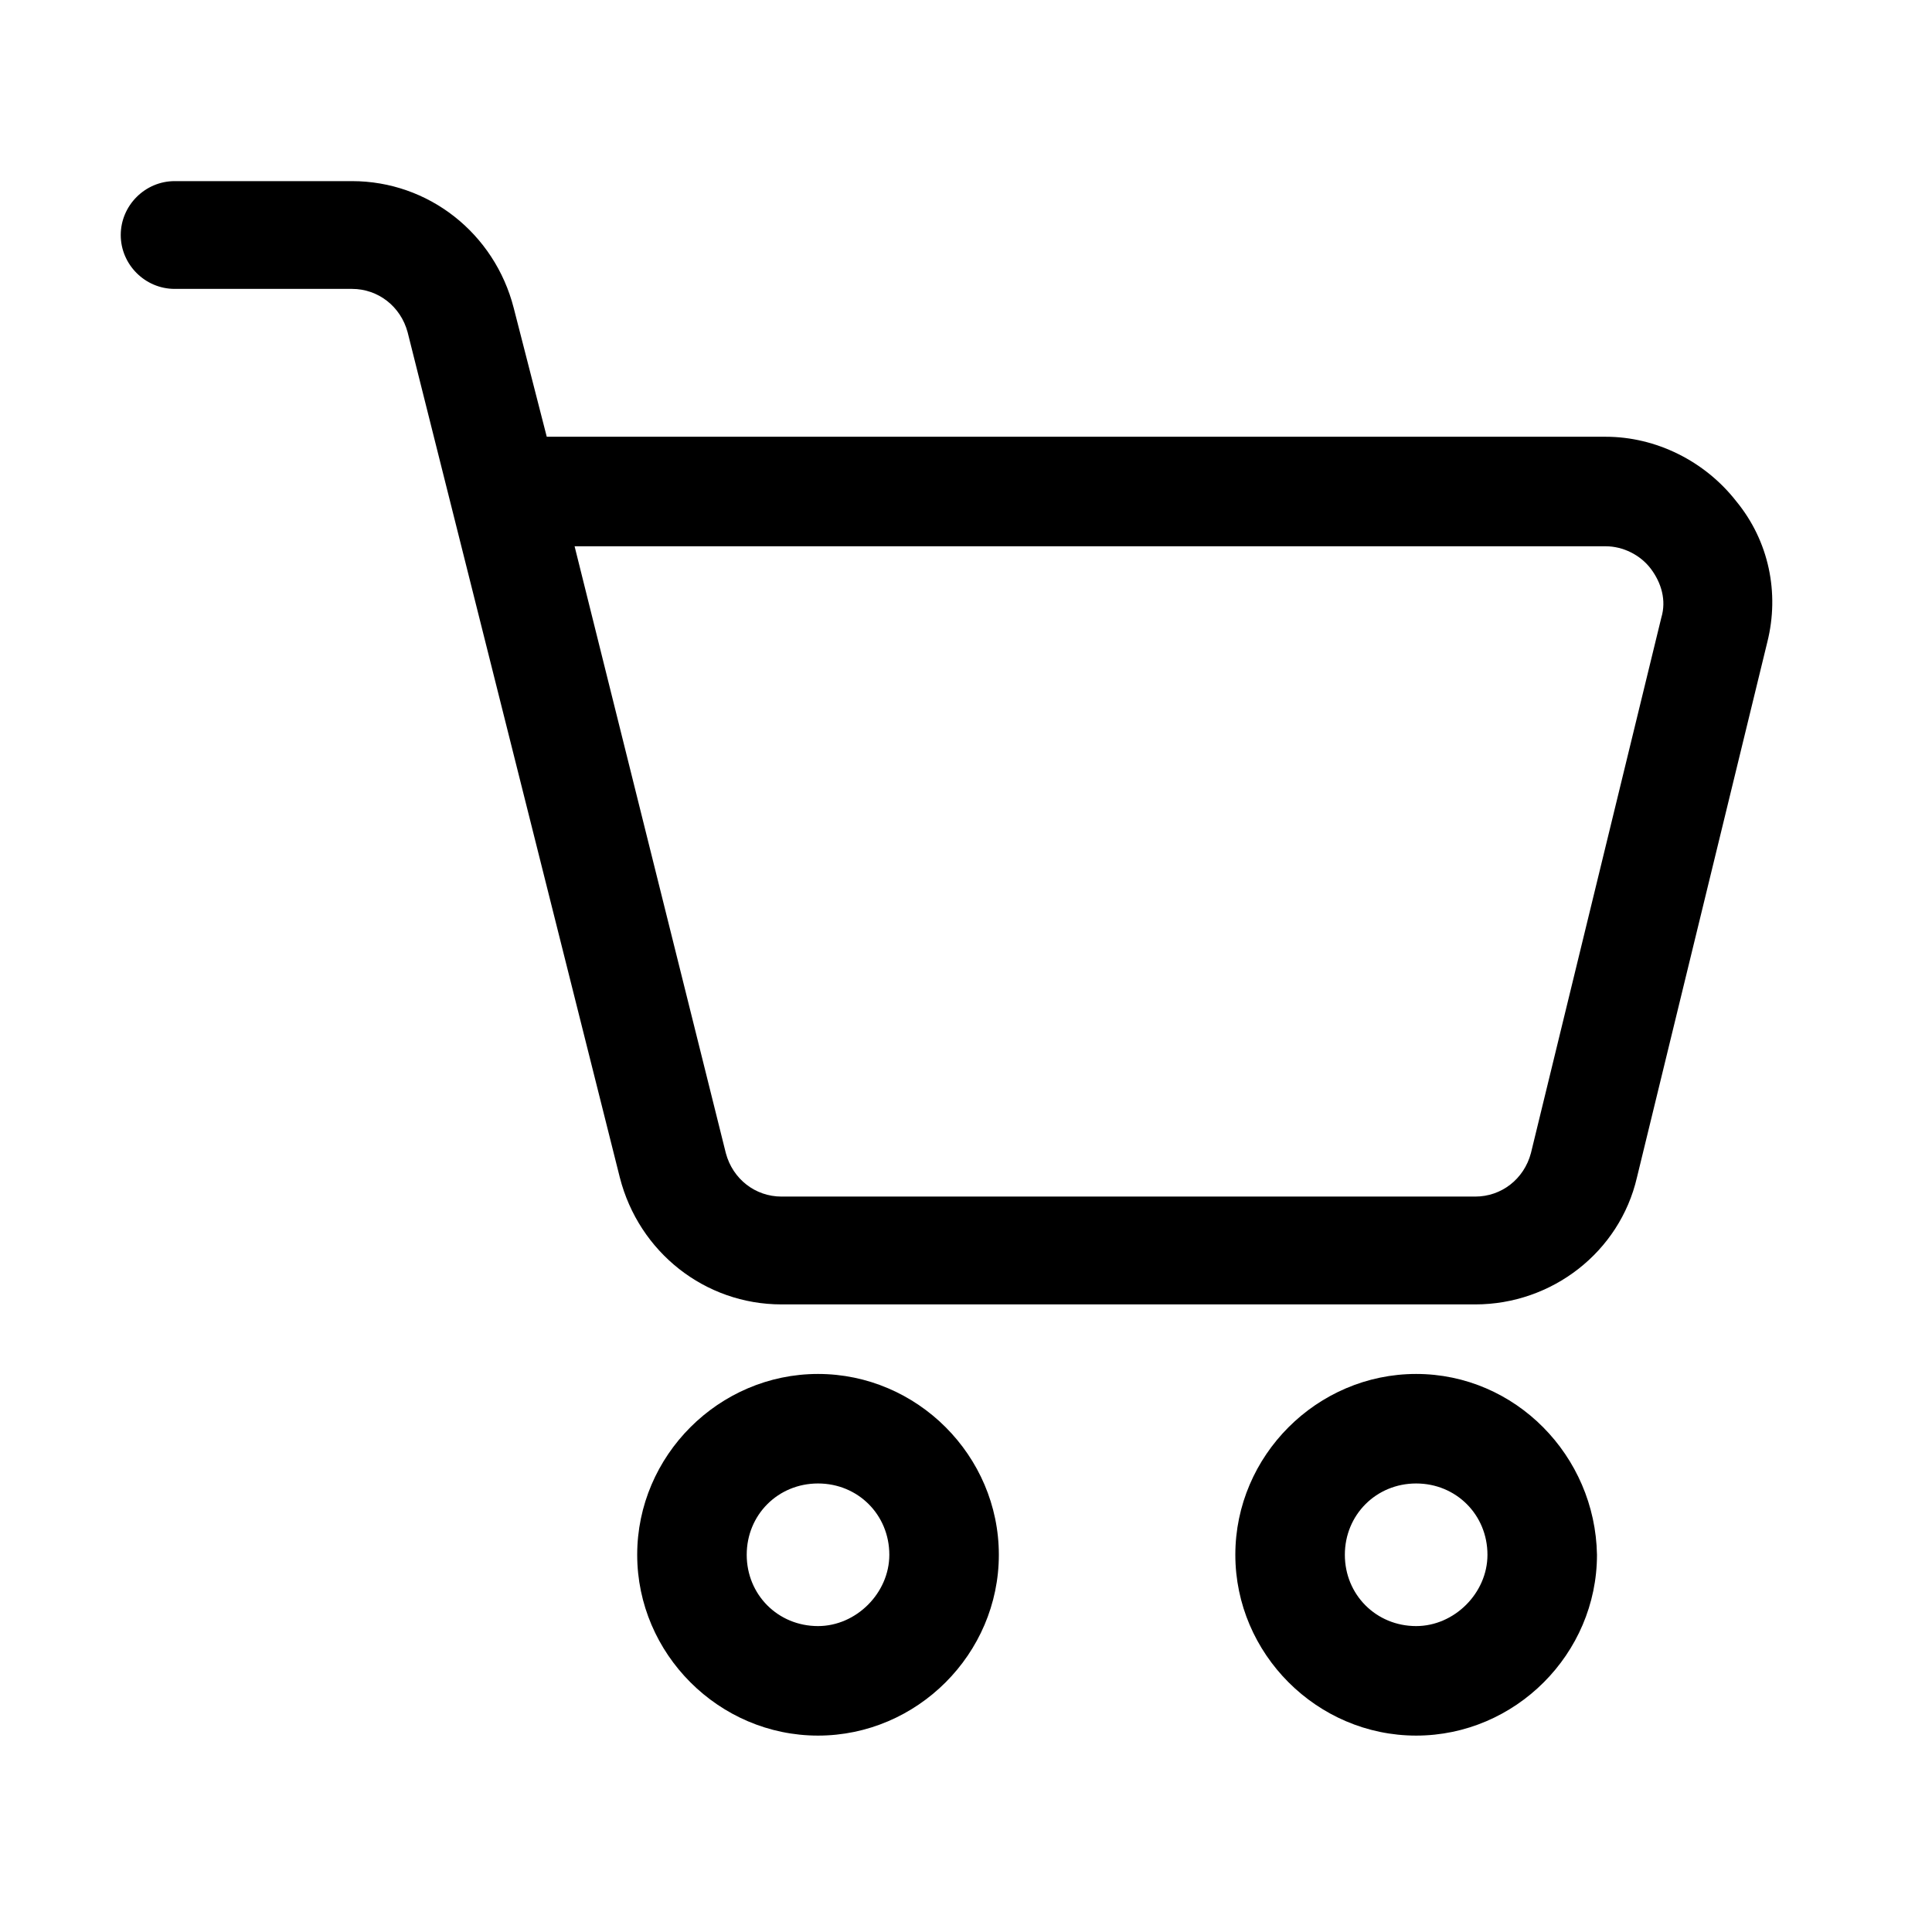 <svg width="32" height="32" viewBox="0 0 32 32" fill="none" xmlns="http://www.w3.org/2000/svg">
<path d="M28.755 8.299C28.237 7.637 27.43 7.234 26.595 7.234H9.056L8.509 5.102C8.192 3.864 7.097 3 5.83 3H2.893C2.403 3 2 3.403 2 3.893C2 4.382 2.403 4.785 2.893 4.785H5.83C6.262 4.785 6.637 5.074 6.752 5.505L10.266 19.502C10.582 20.741 11.677 21.605 12.944 21.605H24.435C25.703 21.605 26.826 20.741 27.113 19.502L29.273 10.632C29.475 9.825 29.302 8.962 28.755 8.299H28.755ZM27.517 10.229L25.357 19.099C25.242 19.531 24.867 19.819 24.435 19.819H12.944C12.512 19.819 12.137 19.531 12.022 19.099L9.517 9.048H26.595C26.883 9.048 27.171 9.192 27.344 9.422C27.517 9.653 27.603 9.941 27.517 10.229L27.517 10.229Z" fill="black"/>
<path d="M13.549 22.757C11.907 22.757 10.554 24.11 10.554 25.752C10.554 27.393 11.907 28.747 13.549 28.747C15.191 28.747 16.544 27.393 16.544 25.752C16.544 24.11 15.191 22.757 13.549 22.757ZM13.549 26.933C12.886 26.933 12.368 26.414 12.368 25.752C12.368 25.09 12.886 24.571 13.549 24.571C14.211 24.571 14.73 25.089 14.73 25.752C14.73 26.385 14.182 26.933 13.549 26.933Z" fill="black"/>
<path d="M23.456 22.757C21.814 22.757 20.461 24.11 20.461 25.752C20.461 27.393 21.814 28.747 23.456 28.747C25.098 28.747 26.451 27.393 26.451 25.752C26.422 24.11 25.098 22.757 23.456 22.757ZM23.456 26.933C22.794 26.933 22.275 26.414 22.275 25.752C22.275 25.09 22.794 24.571 23.456 24.571C24.118 24.571 24.637 25.089 24.637 25.752C24.637 26.385 24.09 26.933 23.456 26.933Z" fill="black"/>
</svg>
